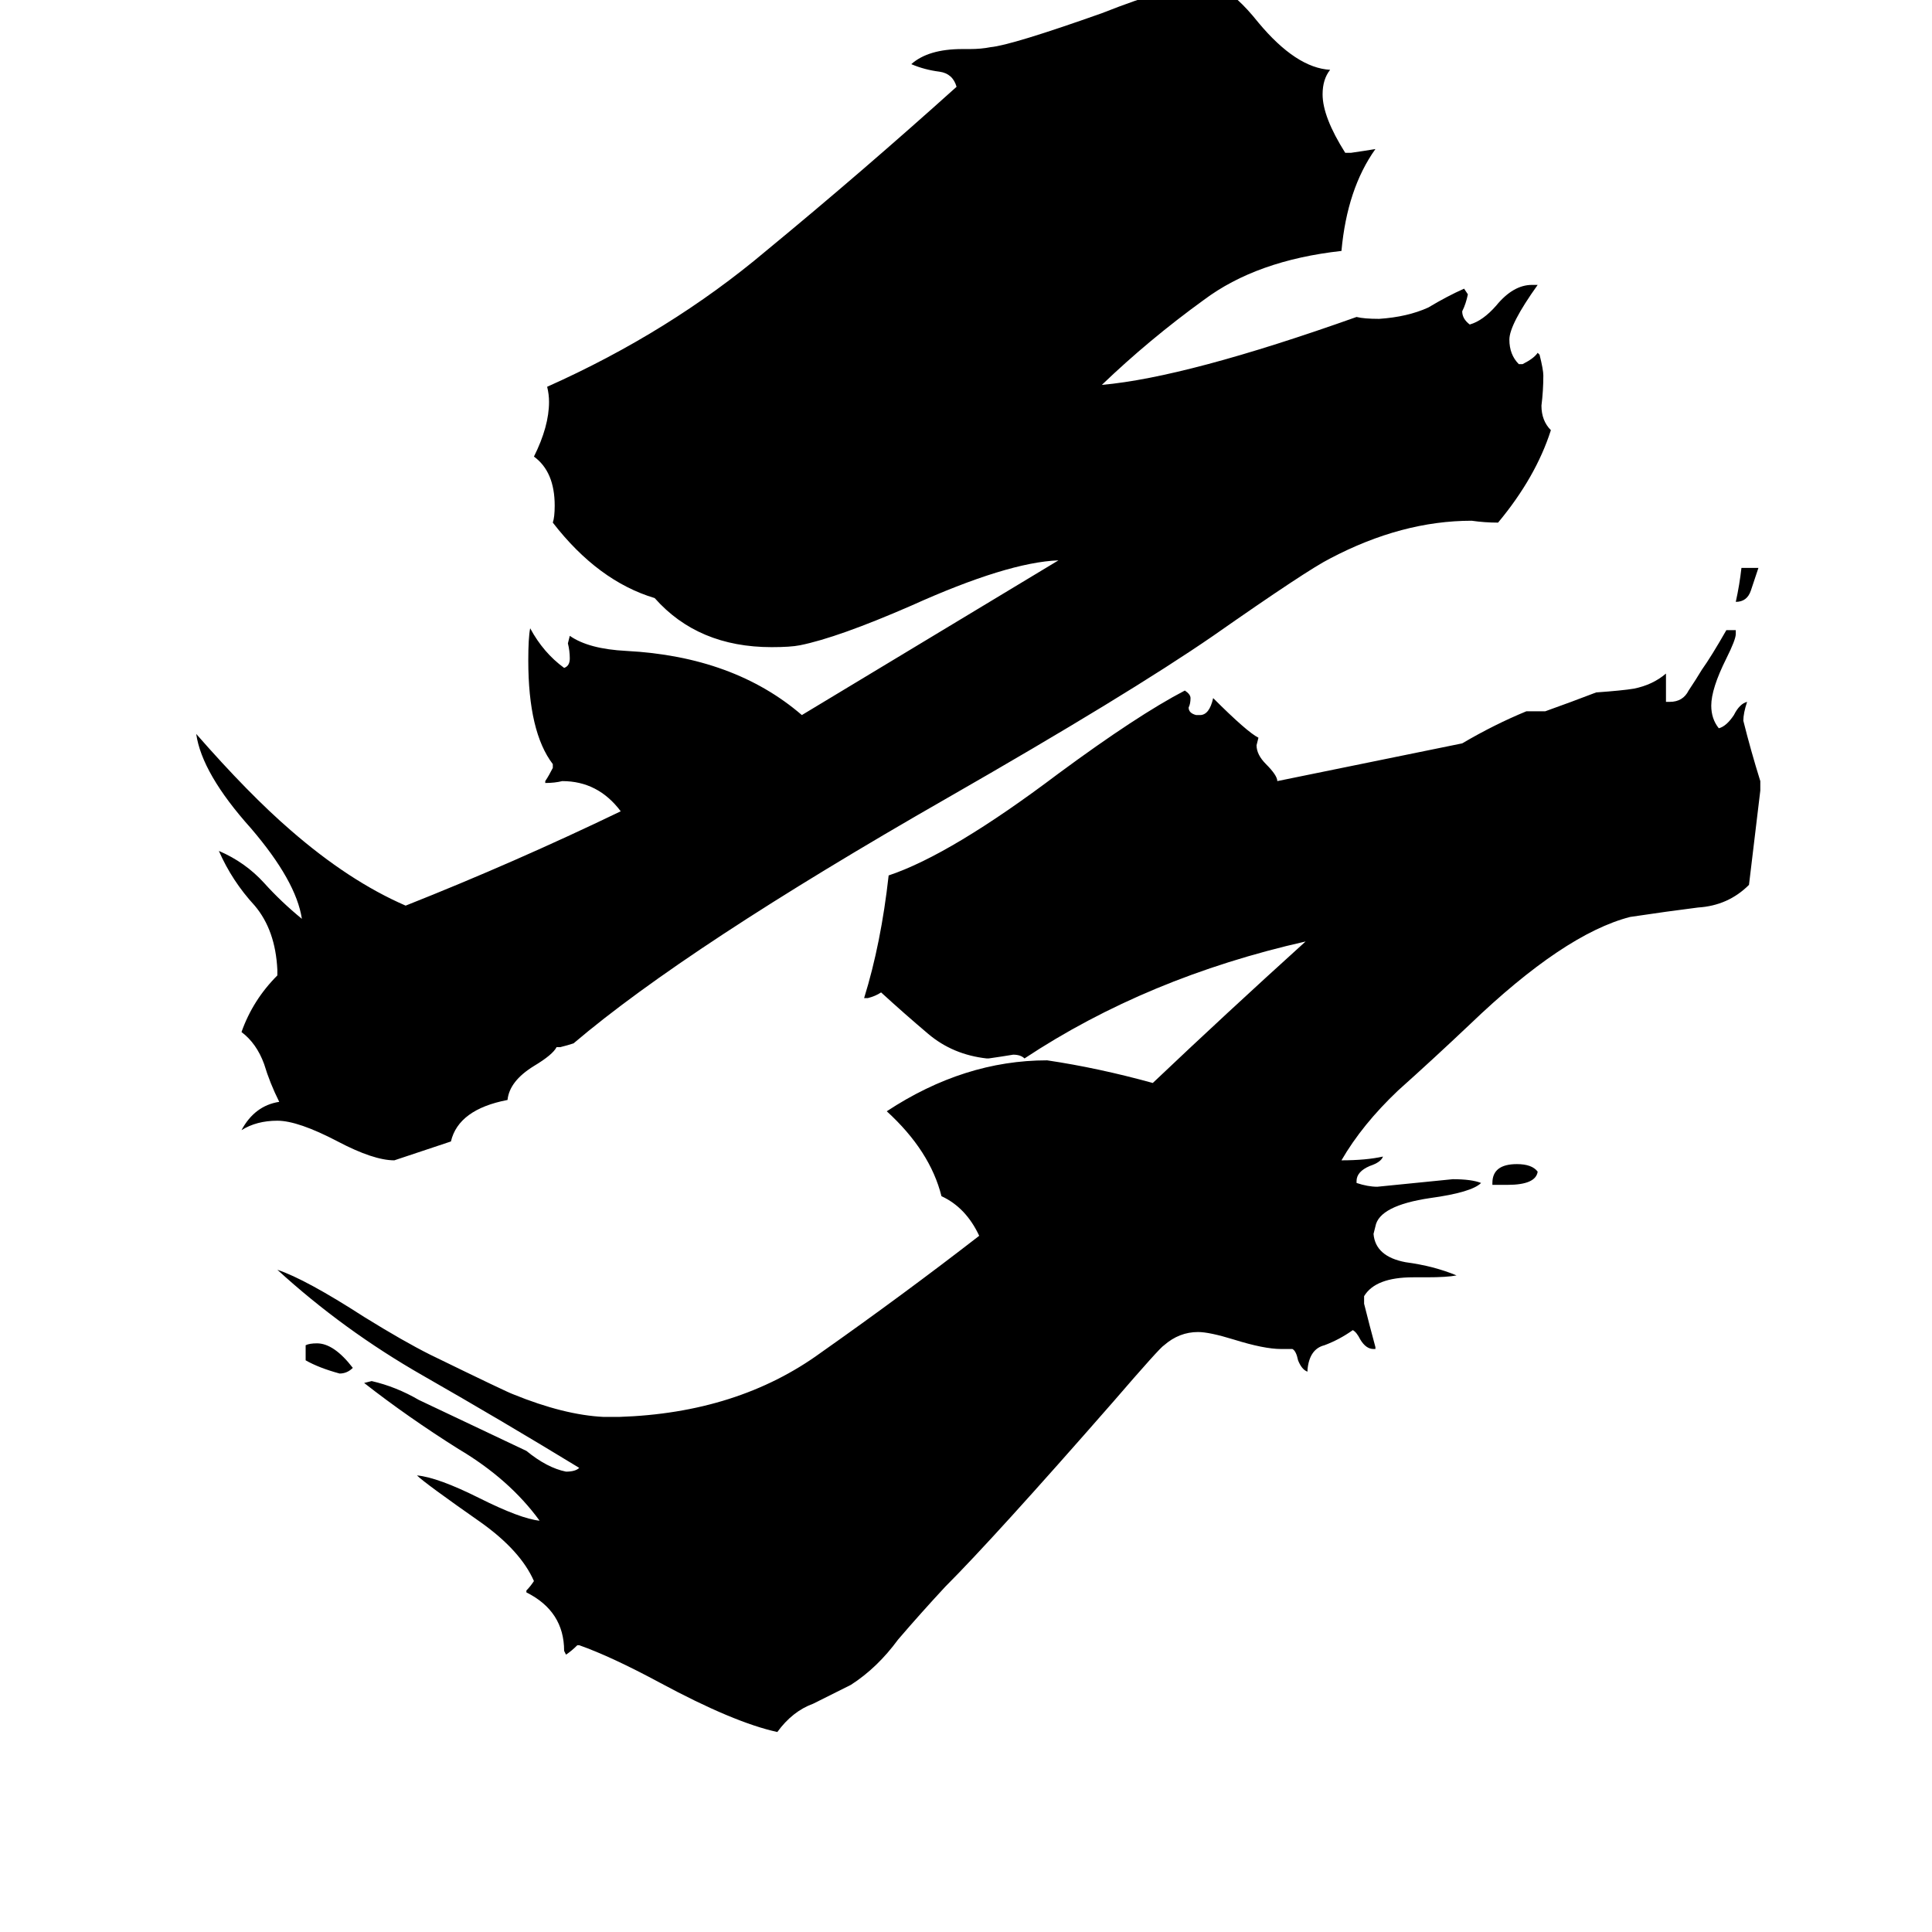 <svg xmlns="http://www.w3.org/2000/svg" viewBox="0 -800 1024 1024">
	<path fill="#000000" d="M923 -499H932Q930 -493 928 -487Q926 -481 920 -481Q922 -490 923 -499ZM799 -172H791V-173Q791 -183 804 -183Q812 -183 815 -179Q814 -172 799 -172ZM162 -79V-87Q164 -88 168 -88Q177 -88 187 -75Q184 -72 180 -72Q169 -75 162 -79ZM729 -85H728Q724 -85 721 -90Q719 -94 717 -95Q710 -90 702 -87Q694 -85 693 -74V-73Q690 -74 688 -79Q687 -84 685 -85H679Q670 -85 654 -90Q641 -94 635 -94Q625 -94 617 -87Q615 -86 590 -57Q527 15 501 41Q488 55 476 69Q465 84 451 93Q441 98 431 103Q420 107 412 118Q389 113 350 92Q324 78 307 72H306Q303 75 300 77L299 75Q299 54 279 44V43Q281 41 283 38Q276 22 255 7Q225 -14 221 -18Q232 -17 254 -6Q276 5 286 6Q270 -16 243 -32Q216 -49 193 -67L197 -68Q210 -65 222 -58L279 -31Q290 -22 300 -20Q305 -20 307 -22Q266 -47 224 -71Q182 -95 147 -127Q162 -122 193 -102Q214 -89 228 -82Q269 -62 272 -61Q299 -50 320 -49H328Q391 -51 435 -83Q479 -114 519 -145Q512 -160 499 -166Q493 -190 470 -211Q511 -238 555 -238Q582 -234 611 -226Q650 -263 692 -301Q608 -282 543 -239Q541 -241 537 -241Q531 -240 524 -239H523Q505 -241 492 -252Q479 -263 467 -274Q464 -272 460 -271H458Q467 -300 471 -336Q504 -347 561 -390Q603 -421 628 -434Q631 -432 631 -430Q631 -427 630 -425Q630 -422 634 -421H636Q641 -421 643 -430Q661 -412 667 -409L666 -405Q666 -400 671 -395Q677 -389 677 -386Q726 -396 775 -406Q792 -416 809 -423H819Q833 -428 846 -433Q860 -434 866 -435Q876 -437 883 -443V-428H885Q892 -428 895 -434Q899 -440 902 -445Q907 -452 915 -466H920V-464Q920 -461 915 -451Q907 -435 907 -426Q907 -419 911 -414Q915 -415 919 -421Q922 -427 926 -428Q924 -422 924 -418Q928 -402 933 -386V-381Q930 -356 927 -331Q916 -320 900 -319Q884 -317 864 -314Q829 -305 779 -257Q760 -239 741 -222Q722 -204 711 -185Q724 -185 733 -187Q732 -184 726 -182Q719 -179 719 -174V-173Q725 -171 730 -171Q750 -173 770 -175Q780 -175 785 -173Q780 -168 758 -165Q731 -161 729 -150L728 -146Q729 -134 745 -131Q760 -129 772 -124Q767 -123 756 -123H749Q729 -123 723 -113V-109Q726 -97 729 -86ZM815 -613L816 -612Q818 -604 818 -601Q818 -593 817 -585Q817 -577 822 -572Q814 -547 794 -523Q787 -523 780 -524Q743 -524 705 -504Q693 -498 643 -463Q598 -432 502 -377Q364 -298 304 -247Q301 -246 297 -245H295Q293 -241 283 -235Q270 -227 269 -217Q243 -212 239 -195Q224 -190 209 -185Q198 -185 179 -195Q158 -206 147 -206Q136 -206 128 -201Q135 -214 148 -216Q143 -226 140 -236Q136 -247 128 -253Q134 -270 147 -283V-286Q146 -307 135 -320Q123 -333 116 -349Q130 -343 140 -332Q149 -322 160 -313Q157 -333 133 -361Q107 -390 104 -411Q132 -379 154 -360Q185 -333 215 -320Q273 -343 329 -370Q317 -386 298 -386Q294 -385 289 -385V-386Q291 -389 293 -393V-395Q280 -412 280 -450Q280 -462 281 -467Q288 -454 299 -446Q302 -447 302 -451Q302 -455 301 -459L302 -463Q312 -456 332 -455Q389 -452 425 -421Q493 -462 561 -503Q534 -502 483 -479Q444 -462 424 -458Q419 -457 409 -457Q370 -457 347 -483Q317 -492 293 -523Q294 -526 294 -532Q294 -550 283 -558Q291 -574 291 -587Q291 -591 290 -595Q355 -624 406 -667Q457 -709 507 -754Q505 -761 498 -762Q490 -763 483 -766Q492 -774 510 -774H514Q520 -774 525 -775Q536 -776 584 -793Q622 -808 637 -808Q641 -808 647 -806Q655 -803 667 -788Q687 -764 705 -763Q701 -758 701 -750Q701 -738 713 -719H716Q723 -720 729 -721Q714 -700 711 -667Q666 -662 638 -641Q609 -620 584 -596Q629 -600 719 -632Q723 -631 731 -631Q746 -632 757 -637Q767 -643 776 -647L778 -644Q777 -639 775 -635Q775 -631 779 -628Q786 -630 793 -638Q802 -649 812 -649H815Q800 -628 800 -620Q800 -612 805 -607H807Q813 -610 815 -613Z"/>
</svg>